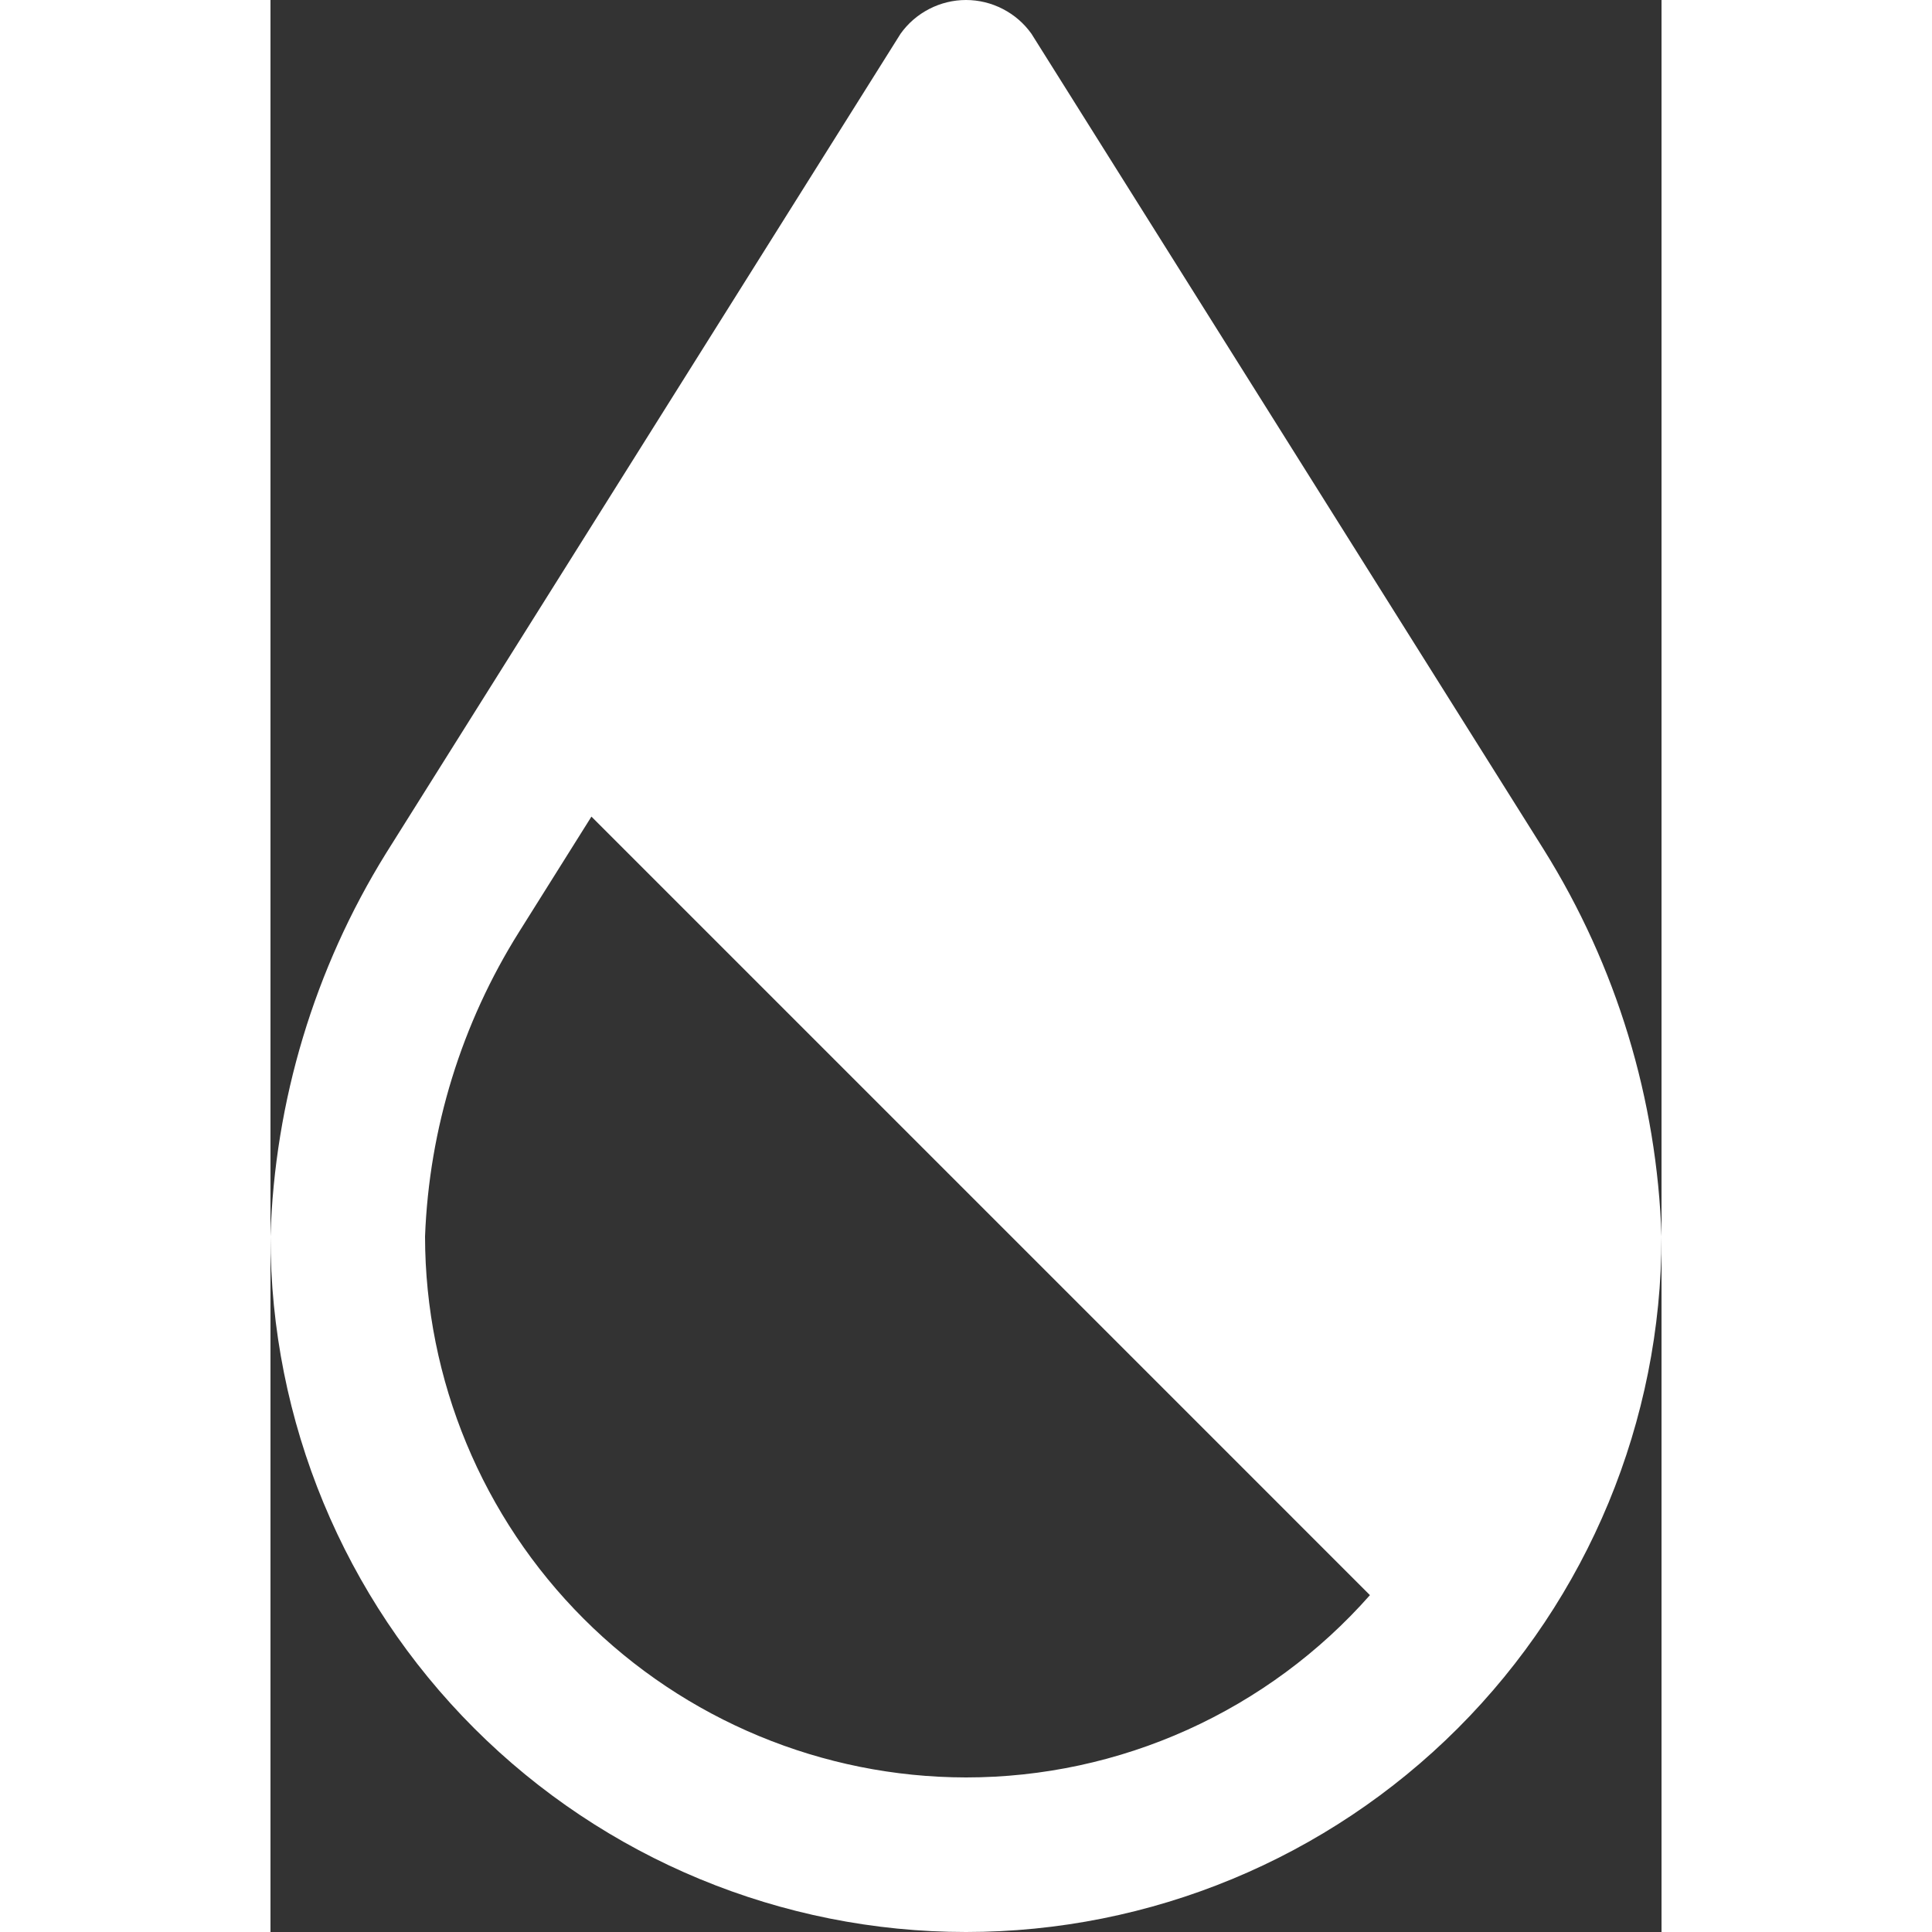 <svg width="36" height="36" viewBox="0 0 18 25" fill="none" xmlns="http://www.w3.org/2000/svg">
<rect x="0" y="0" width="18" height="25" fill="#333333" stroke="none"/>
<path d="M16.476 10.993L9.847 0.437C9.751 0.302 9.624 0.192 9.476 0.116C9.329 0.04 9.166 0 9 0C8.834 0 8.671 0.04 8.524 0.116C8.376 0.192 8.249 0.302 8.153 0.437L1.494 11.043C0.569 12.535 0.054 14.245 0 16C0 18.387 0.948 20.676 2.636 22.364C4.324 24.052 6.613 25 9 25C11.387 25 13.676 24.052 15.364 22.364C17.052 20.676 18 18.387 18 16C17.942 14.226 17.417 12.498 16.476 10.993ZM9 23C7.144 22.998 5.365 22.259 4.053 20.947C2.741 19.635 2.002 17.856 2 16C2.053 14.602 2.473 13.242 3.218 12.057L4.153 10.567L14.227 20.641C13.573 21.382 12.768 21.976 11.867 22.383C10.966 22.79 9.989 23 9 23Z" fill="#FFFFFF"/>
</svg>
